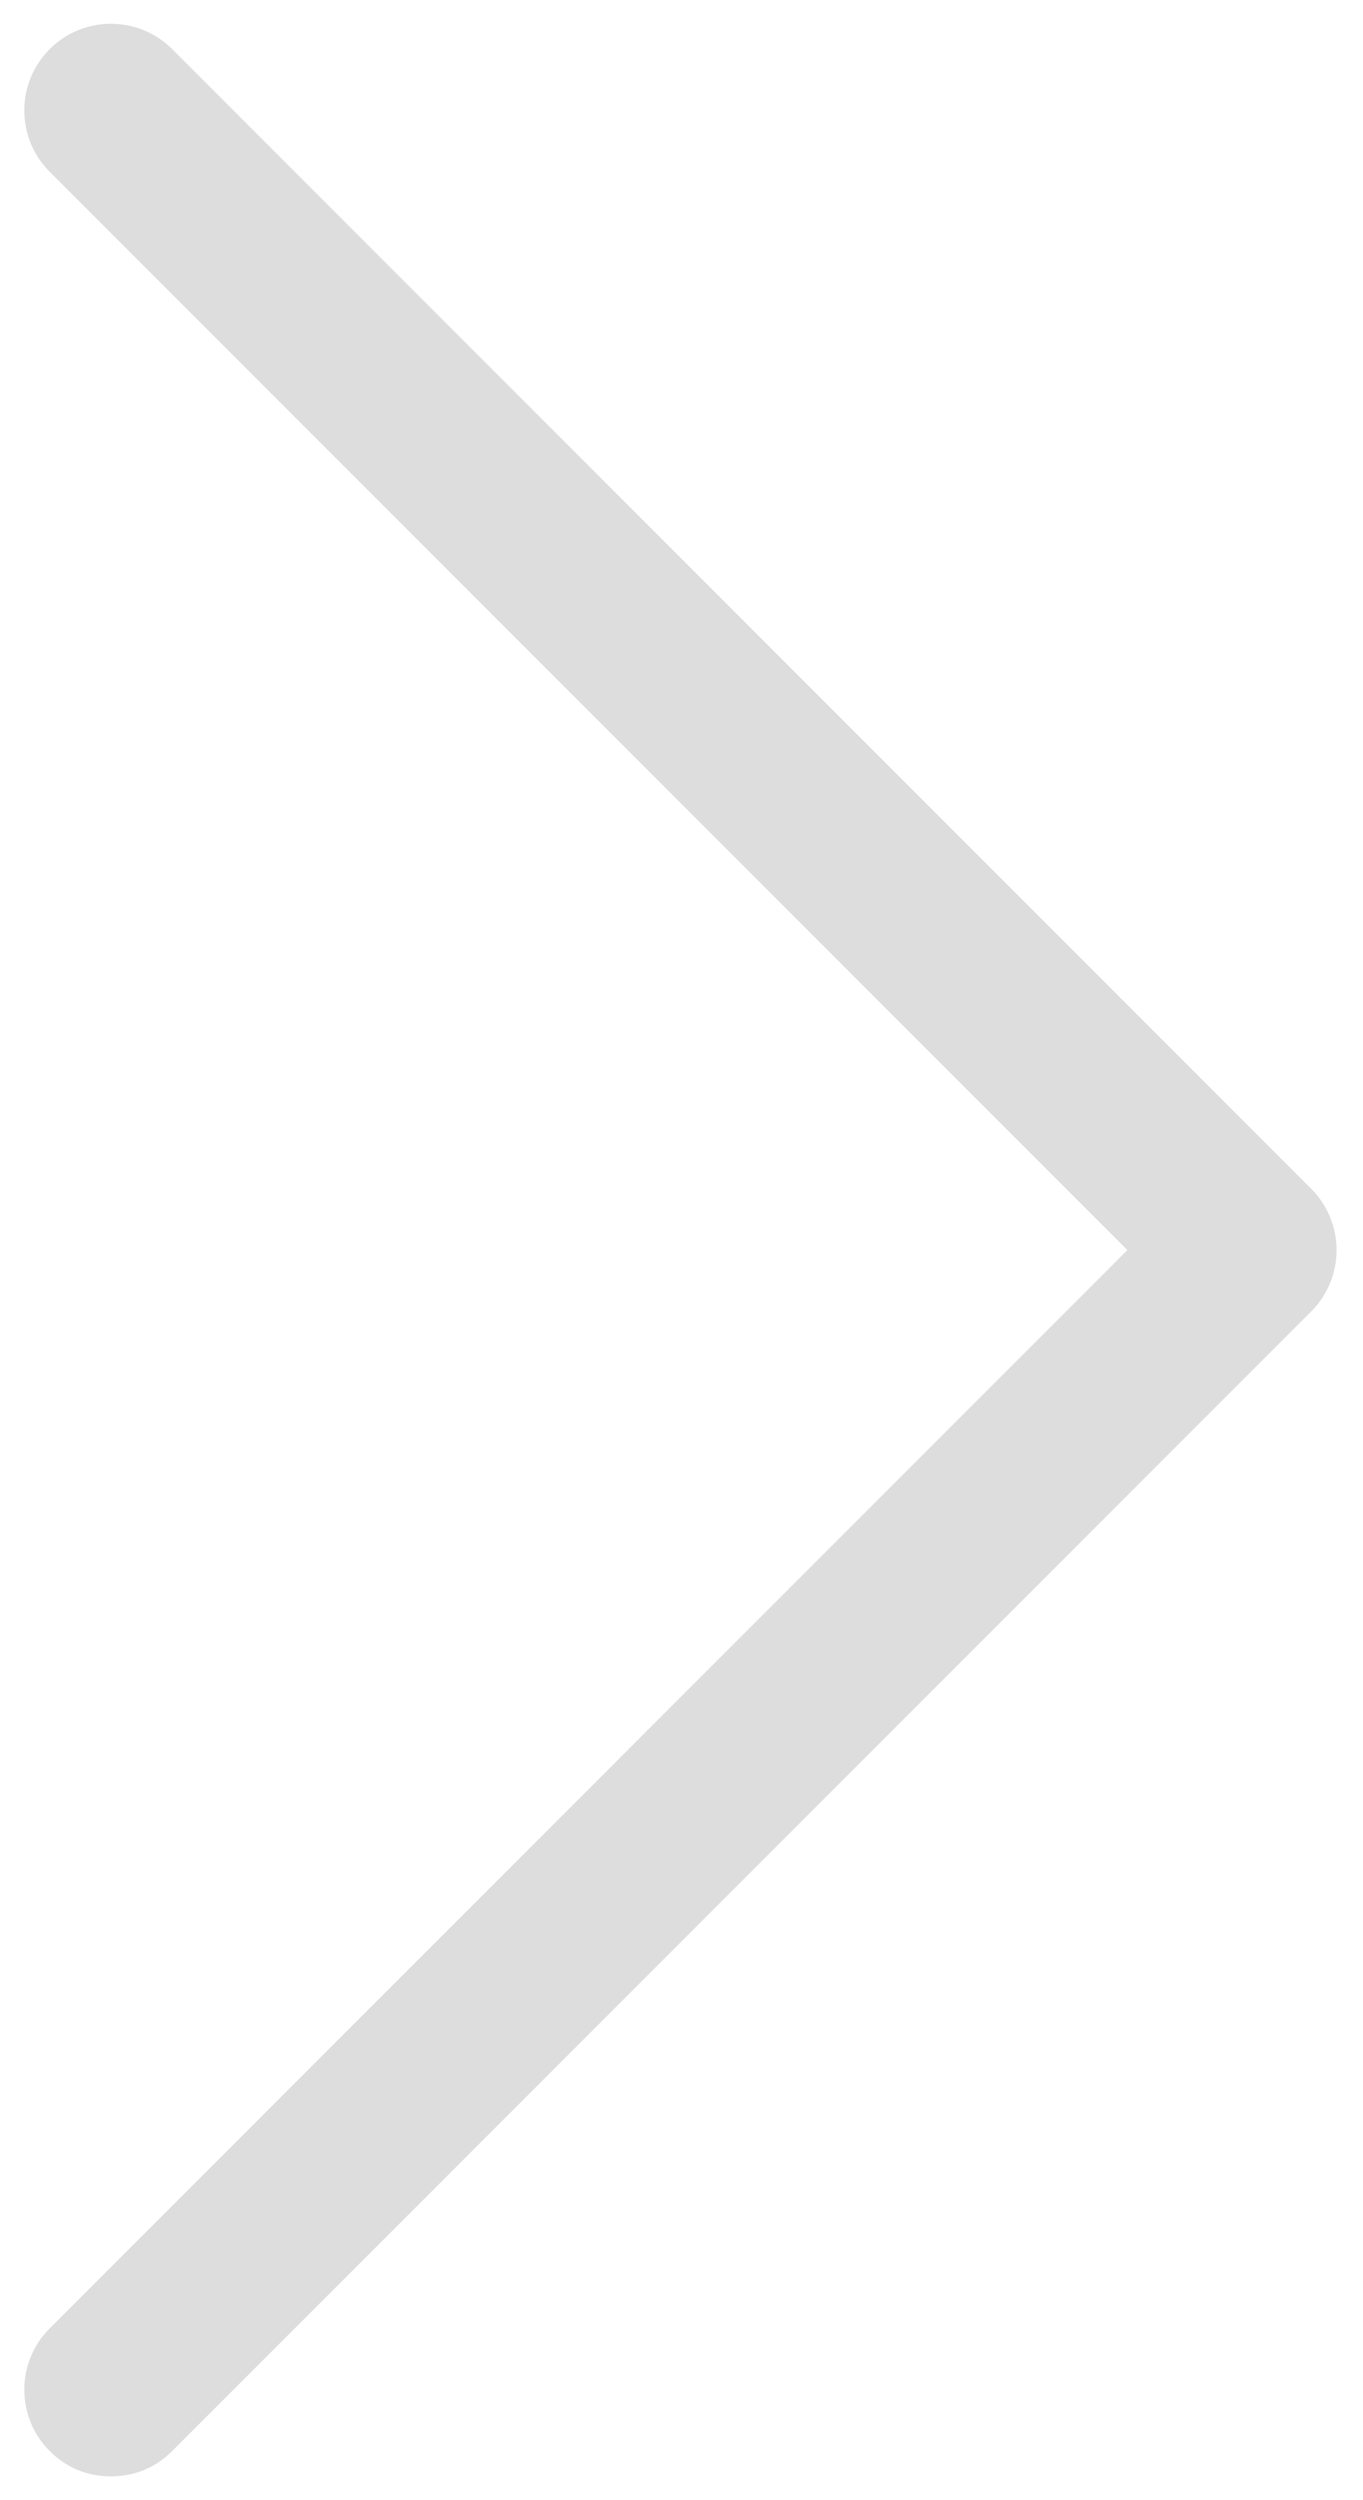 <svg width="24" height="44" viewBox="0 0 32 58" fill="none" xmlns="http://www.w3.org/2000/svg">
<path d="M4.043 57.18C3.646 57.577 3.15 57.775 2.604 57.775C2.059 57.775 1.563 57.577 1.166 57.18C0.372 56.386 0.372 55.096 1.166 54.302L26.468 29L1.166 3.697C0.372 2.904 0.372 1.614 1.166 0.82C1.959 0.026 3.249 0.026 4.043 0.82L30.784 27.561C31.578 28.355 31.578 29.645 30.784 30.439L4.043 57.18Z" fill="#DDDDDD"/>
</svg>
